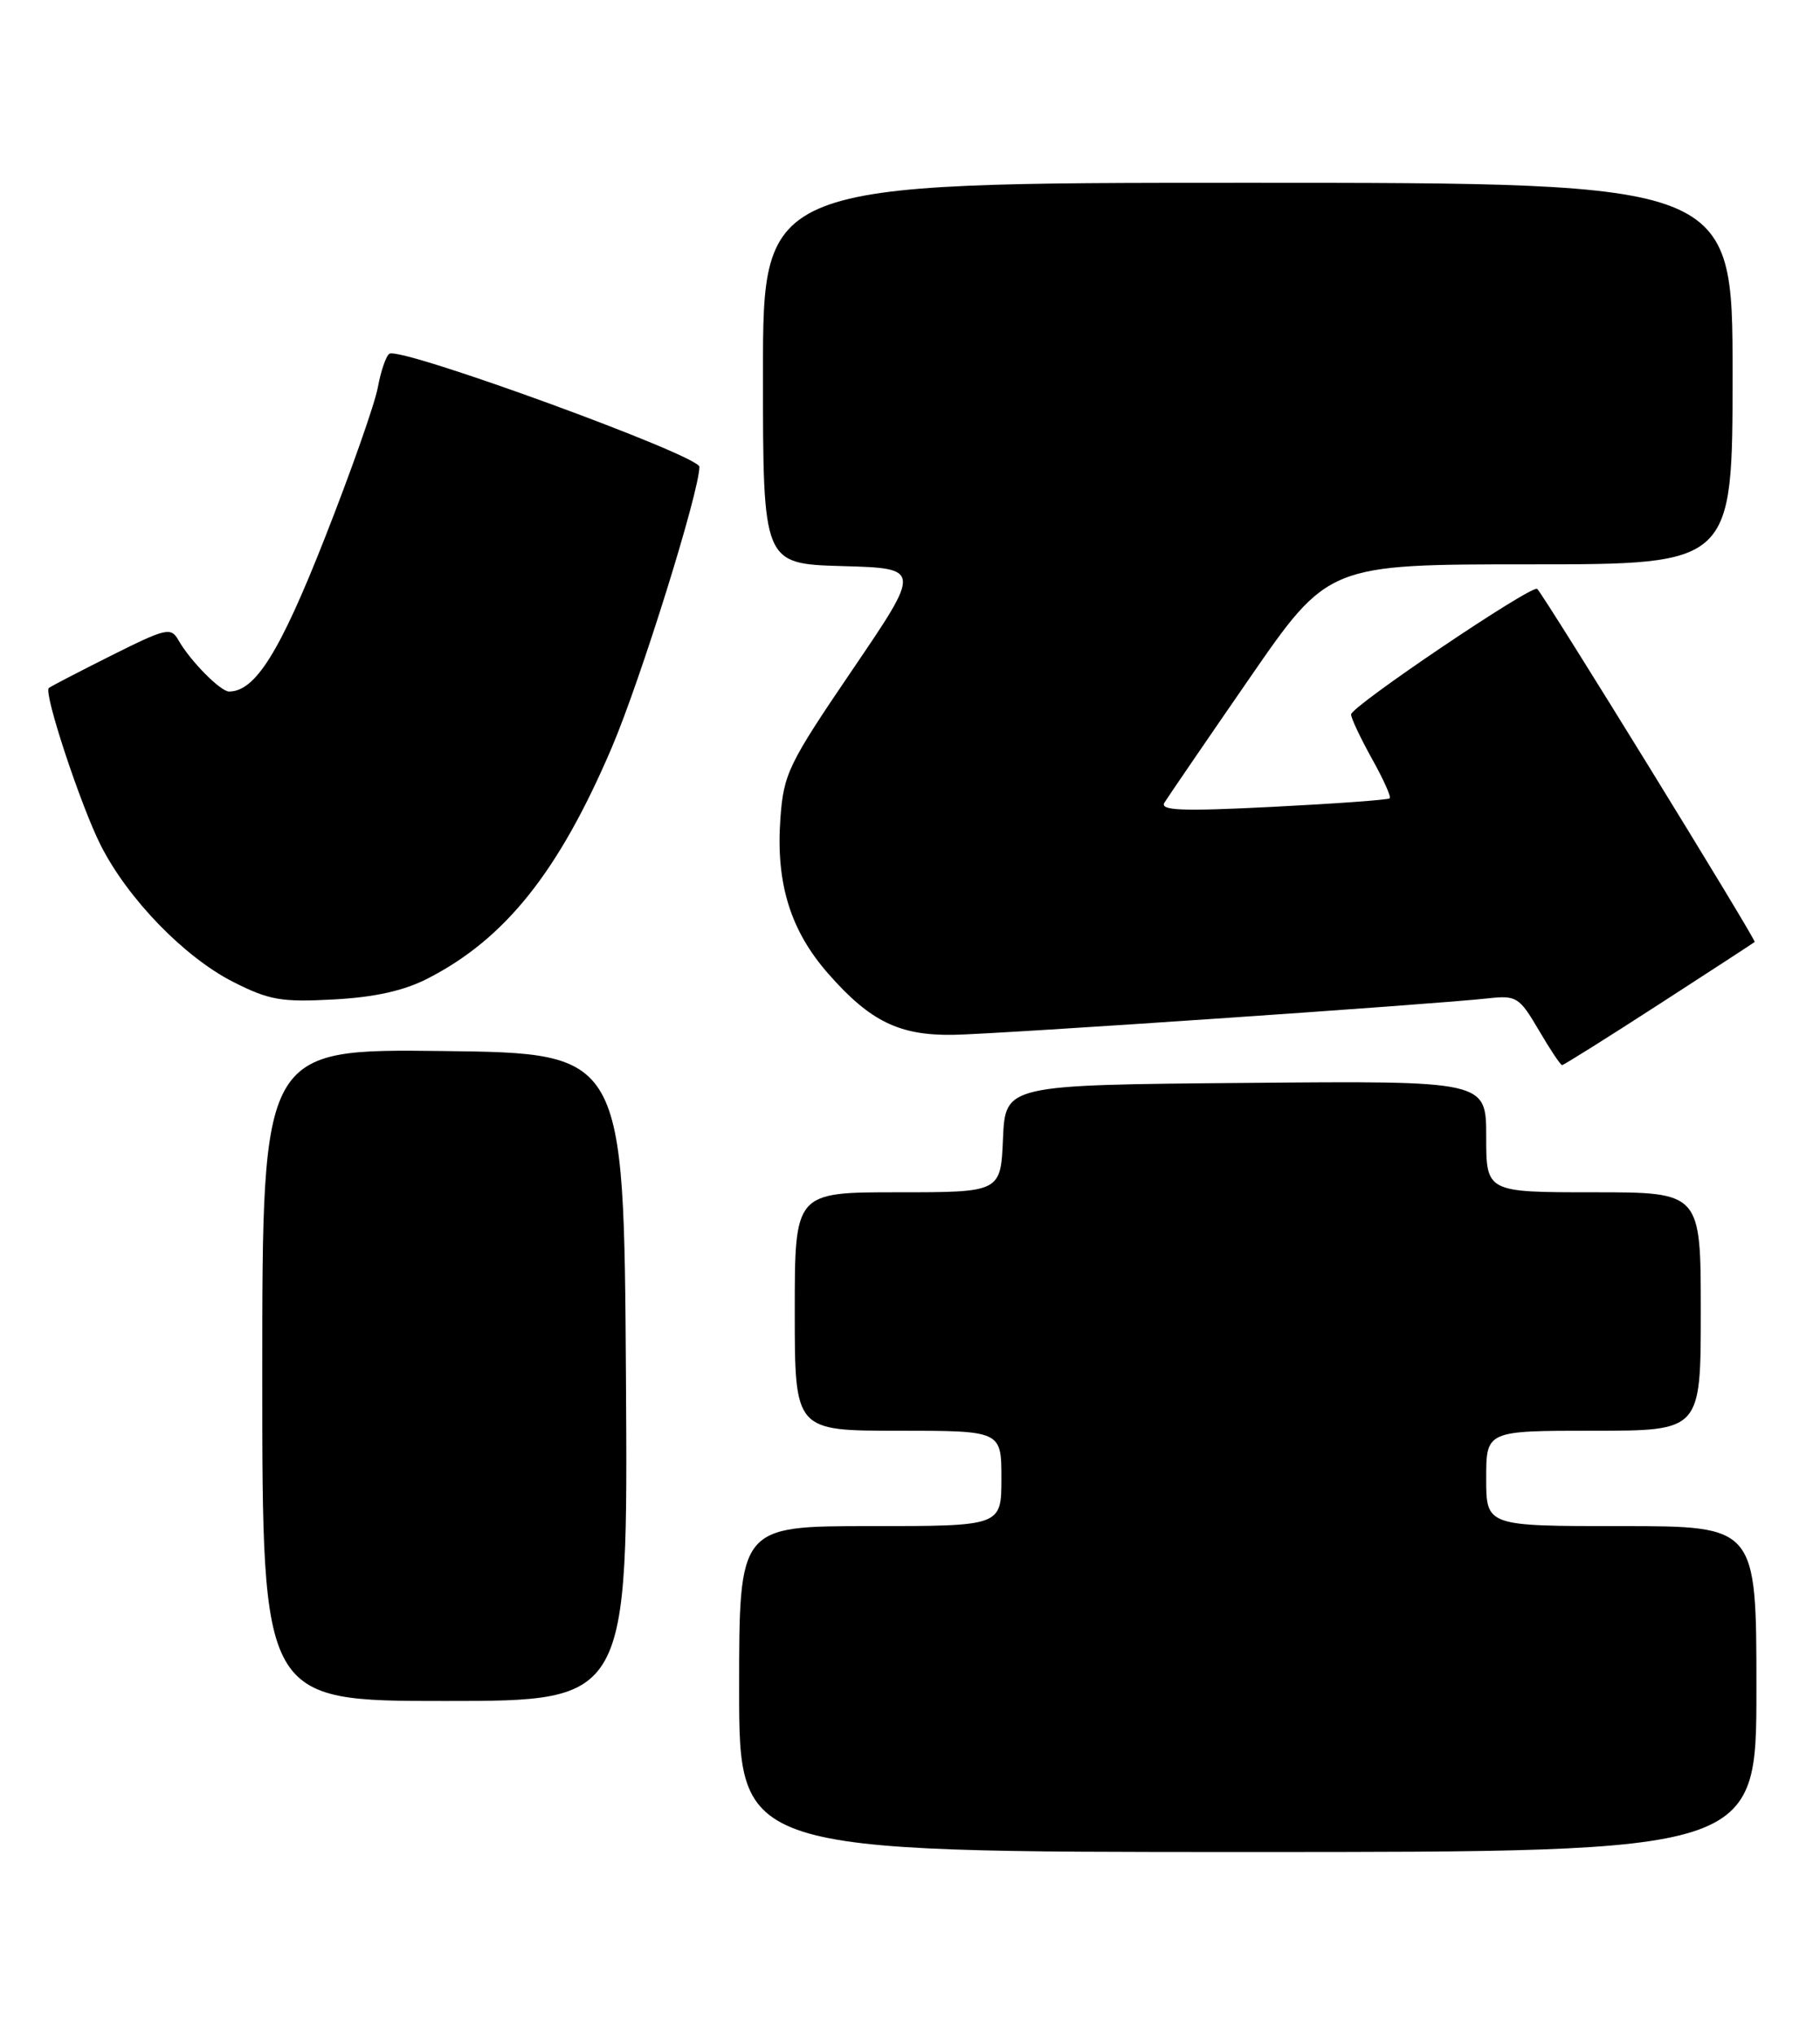 <?xml version="1.0" encoding="UTF-8" standalone="no"?>
<!DOCTYPE svg PUBLIC "-//W3C//DTD SVG 1.1//EN" "http://www.w3.org/Graphics/SVG/1.1/DTD/svg11.dtd" >
<svg xmlns="http://www.w3.org/2000/svg" xmlns:xlink="http://www.w3.org/1999/xlink" version="1.1" viewBox="0 0 229 256">
 <g >
 <path fill="currentColor"
d=" M 221.00 212.50 C 221.00 192.00 221.00 192.00 204.00 192.00 C 187.00 192.00 187.00 192.00 187.00 186.00 C 187.00 180.00 187.00 180.00 200.50 180.00 C 214.00 180.00 214.00 180.00 214.00 165.00 C 214.00 150.00 214.00 150.00 200.50 150.00 C 187.00 150.00 187.00 150.00 187.00 142.99 C 187.00 135.97 187.00 135.97 156.75 136.24 C 126.50 136.50 126.50 136.50 126.20 143.25 C 125.91 150.00 125.91 150.00 112.95 150.00 C 100.00 150.00 100.00 150.00 100.00 165.00 C 100.00 180.00 100.00 180.00 113.00 180.00 C 126.00 180.00 126.00 180.00 126.00 186.00 C 126.00 192.00 126.00 192.00 109.50 192.00 C 93.00 192.00 93.00 192.00 93.00 212.50 C 93.00 233.00 93.00 233.00 157.00 233.00 C 221.00 233.00 221.00 233.00 221.00 212.50 Z  M 78.76 173.25 C 78.50 132.50 78.50 132.50 55.75 132.23 C 33.00 131.96 33.00 131.96 33.00 172.98 C 33.00 214.00 33.00 214.00 56.01 214.00 C 79.02 214.00 79.02 214.00 78.76 173.25 Z  M 208.71 126.37 C 215.19 122.18 220.63 118.64 220.78 118.51 C 221.03 118.30 194.43 75.12 193.42 74.09 C 192.82 73.48 170.00 88.87 170.00 89.88 C 170.00 90.36 171.18 92.85 172.61 95.43 C 174.05 98.00 175.07 100.26 174.86 100.44 C 174.66 100.63 168.03 101.11 160.12 101.51 C 148.64 102.09 145.89 101.98 146.52 100.97 C 146.95 100.28 151.75 93.25 157.20 85.36 C 167.11 71.00 167.11 71.00 192.55 71.00 C 218.00 71.00 218.00 71.00 218.00 47.00 C 218.00 23.00 218.00 23.00 157.00 23.00 C 96.00 23.00 96.00 23.00 96.00 46.97 C 96.00 70.93 96.00 70.93 105.96 71.22 C 115.93 71.50 115.93 71.50 107.28 84.23 C 99.18 96.14 98.60 97.34 98.19 103.00 C 97.61 111.14 99.45 117.10 104.25 122.54 C 109.50 128.51 113.17 130.30 119.97 130.19 C 125.56 130.10 180.32 126.37 187.26 125.60 C 190.81 125.21 191.17 125.44 193.61 129.59 C 195.03 132.02 196.35 134.00 196.55 134.00 C 196.75 134.00 202.22 130.57 208.71 126.37 Z  M 53.85 123.09 C 63.59 118.09 70.31 109.65 76.96 94.09 C 80.58 85.62 88.00 61.86 88.00 58.73 C 88.00 57.30 50.46 43.60 49.00 44.50 C 48.58 44.76 47.92 46.67 47.54 48.74 C 47.16 50.81 44.15 59.36 40.85 67.74 C 35.21 82.06 32.12 87.00 28.82 87.00 C 27.74 87.00 23.93 83.14 22.47 80.57 C 21.51 78.87 20.95 79.00 13.97 82.49 C 9.86 84.55 6.34 86.38 6.14 86.56 C 5.46 87.17 10.17 101.40 12.68 106.36 C 16.10 113.10 23.19 120.41 29.35 123.54 C 33.87 125.83 35.42 126.10 42.00 125.74 C 47.17 125.46 50.85 124.64 53.85 123.09 Z "/>
</g>
</svg>
